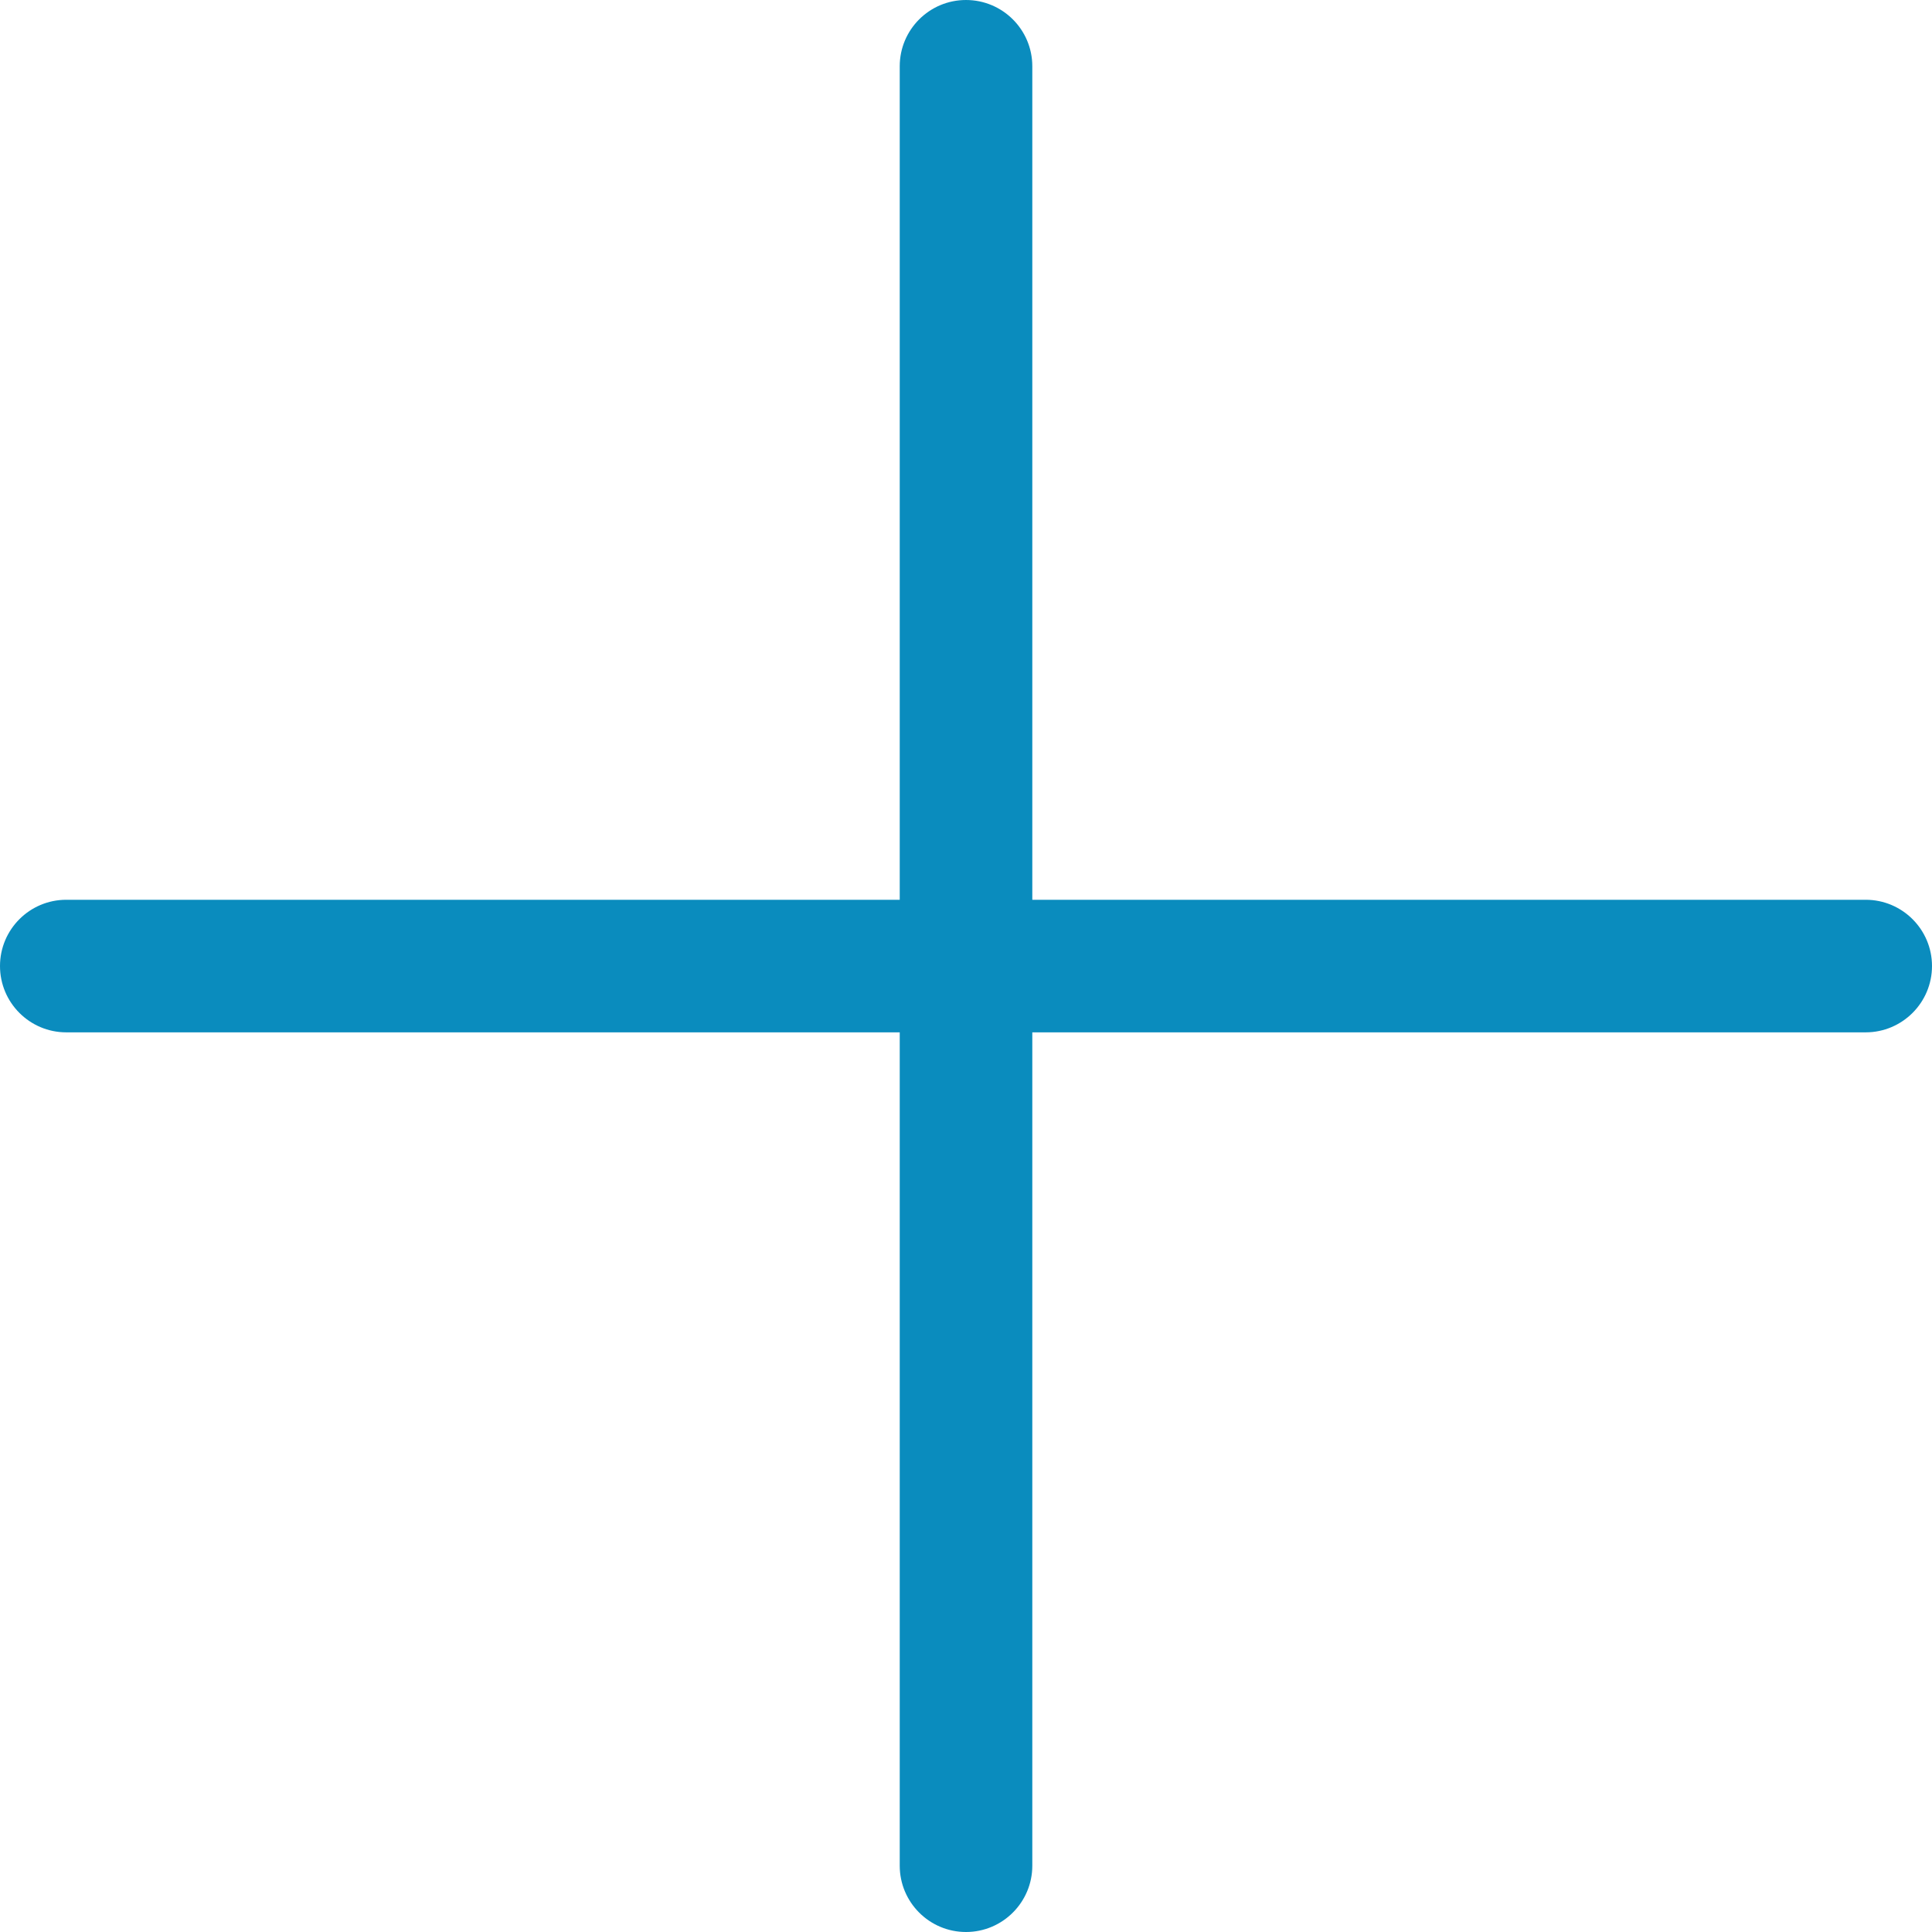 <?xml version="1.0" encoding="utf-8"?>
<!-- Generator: Adobe Illustrator 16.0.0, SVG Export Plug-In . SVG Version: 6.00 Build 0)  -->
<!DOCTYPE svg PUBLIC "-//W3C//DTD SVG 1.1//EN" "http://www.w3.org/Graphics/SVG/1.1/DTD/svg11.dtd">
<svg version="1.1" id="图层_1" xmlns="http://www.w3.org/2000/svg" xmlns:xlink="http://www.w3.org/1999/xlink" x="0px" y="0px"
	 width="50px" height="50px" viewBox="0 0 50 50" enable-background="new 0 0 50 50" xml:space="preserve">
<g>
	<g>
		<path fill="#0A8CBE" d="M48.284,26.717H1.715C0.768,26.717,0,25.948,0,25.001c0-0.947,0.768-1.715,1.715-1.715h46.569
			c0.946,0,1.716,0.768,1.716,1.715C50,25.948,49.23,26.717,48.284,26.717z"/>
	</g>
	<g>
		<path fill="#0A8CBE" d="M25,50c-0.948,0-1.715-0.77-1.715-1.716V1.715C23.285,0.768,24.052,0,25,0
			c0.947,0,1.716,0.768,1.716,1.715v46.569C26.716,49.23,25.947,50,25,50z"/>
	</g>
</g>
</svg>
